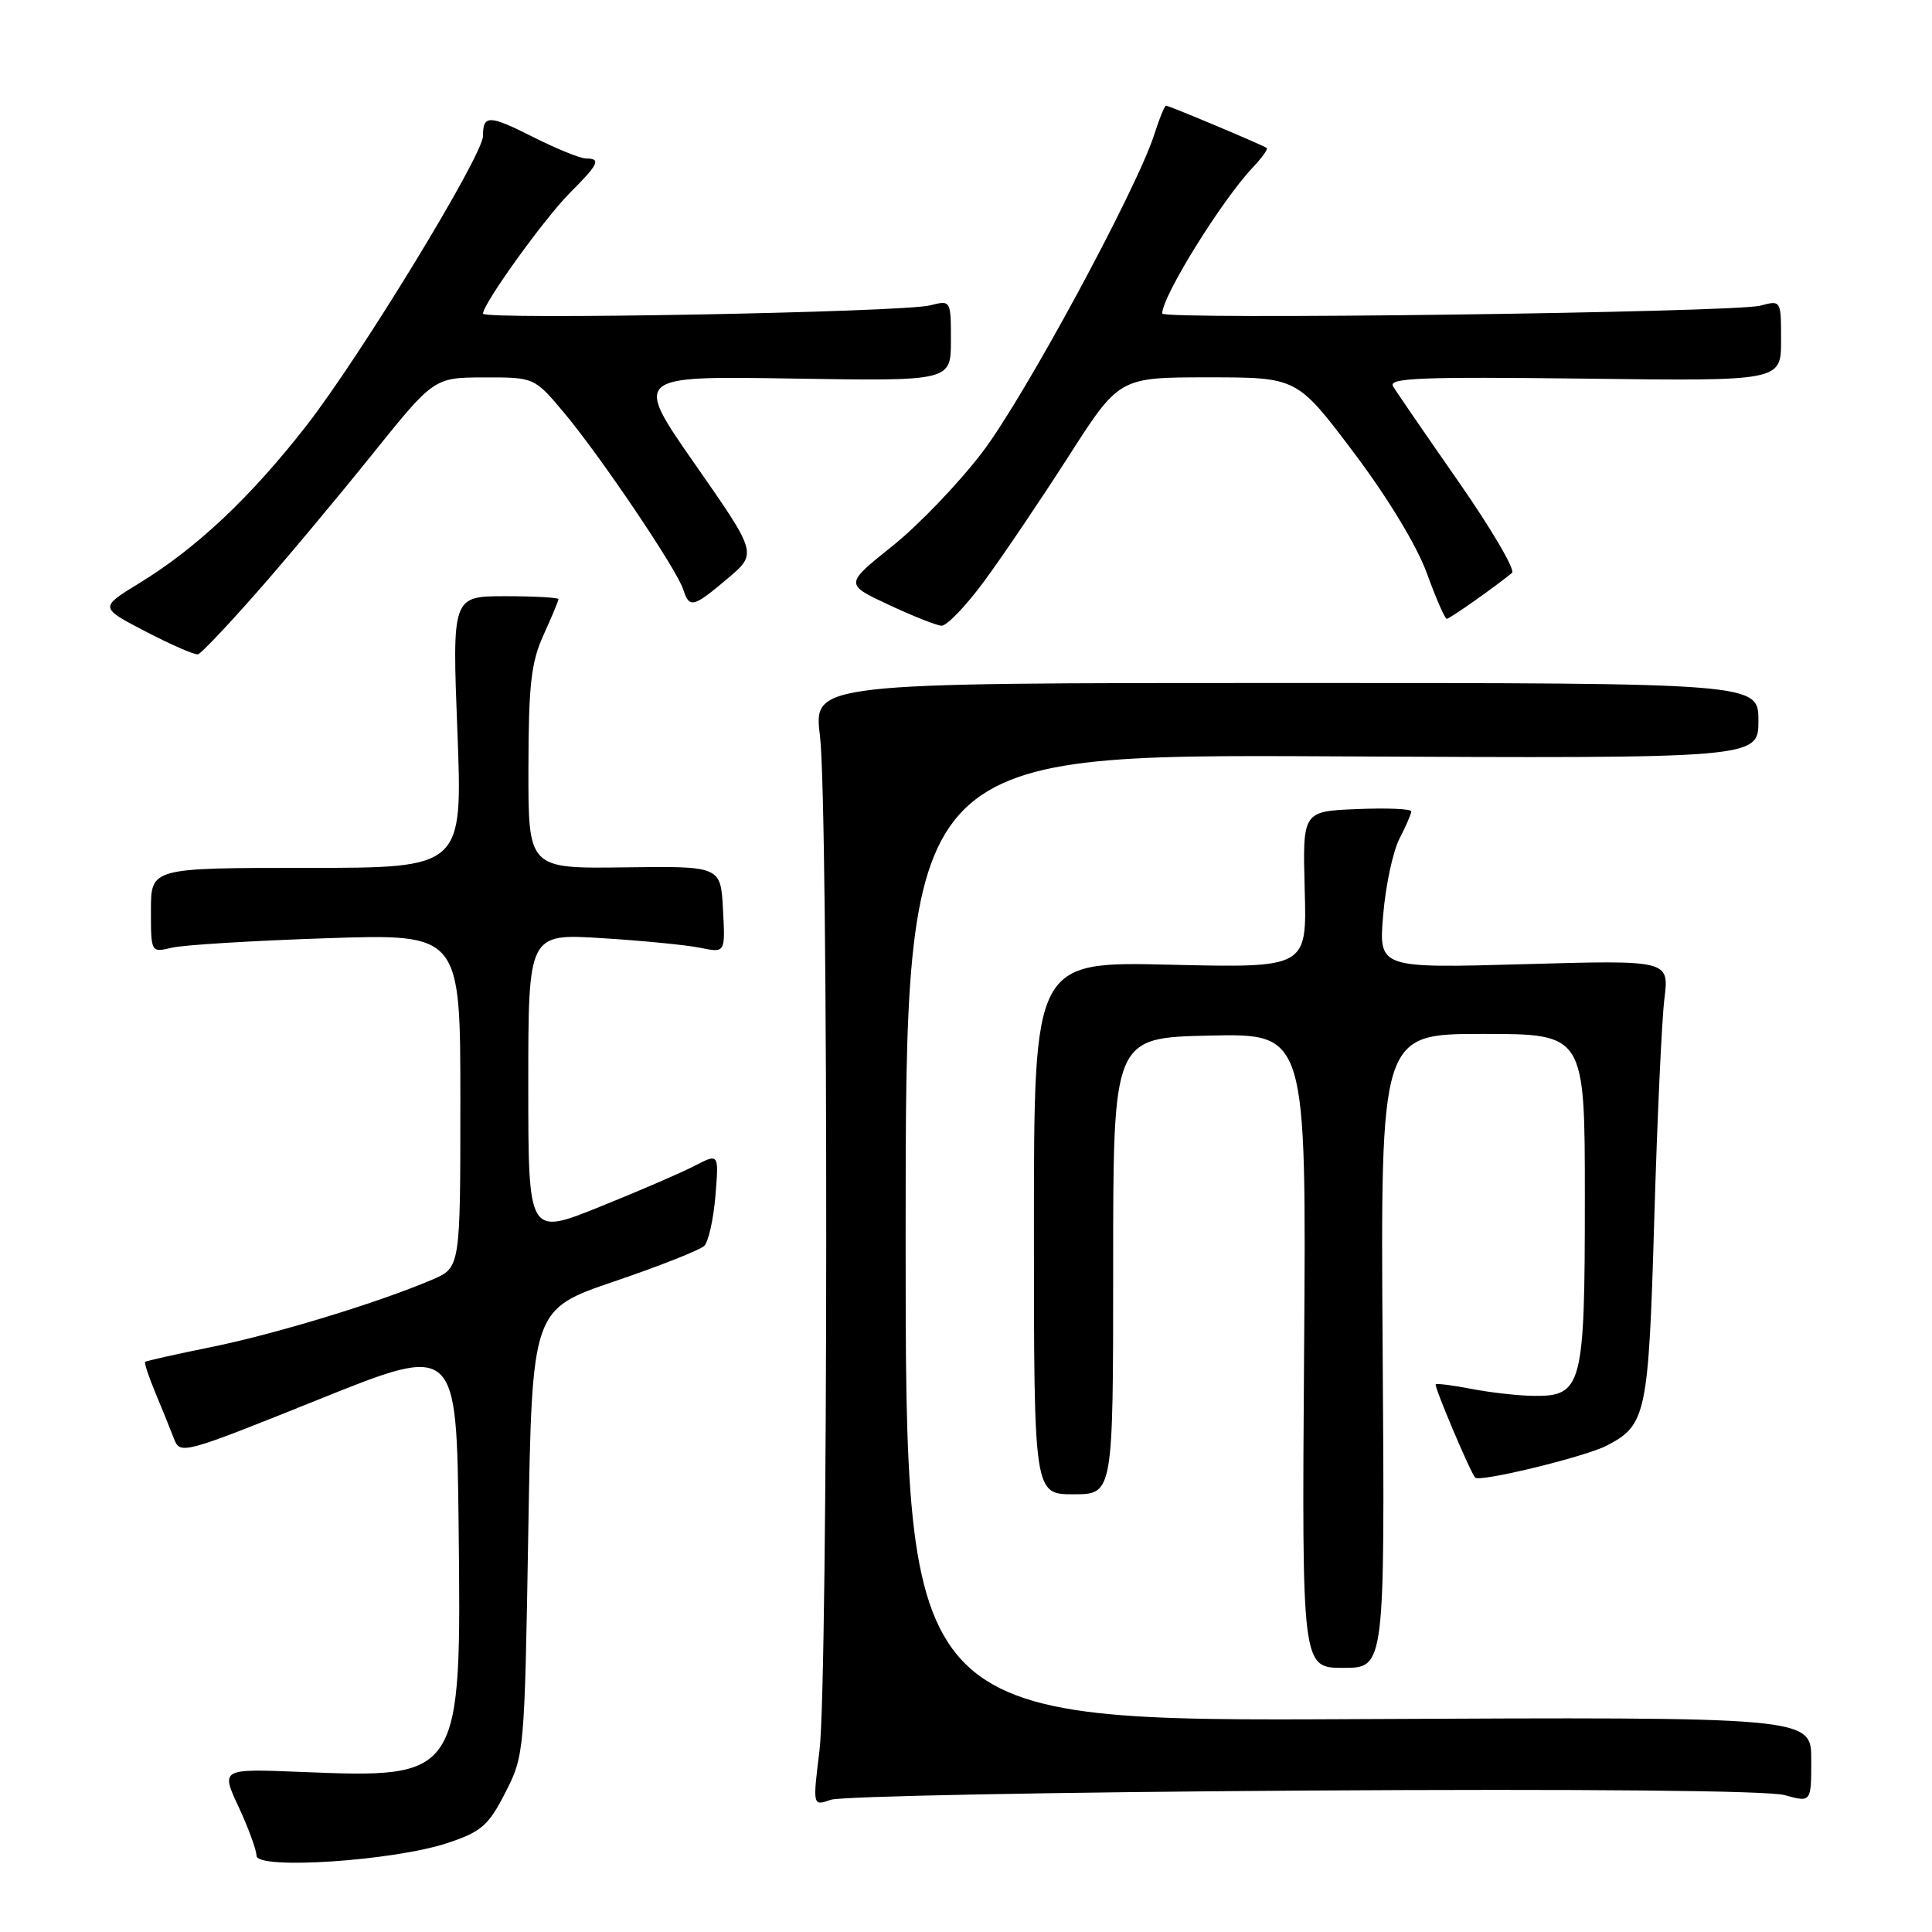 <?xml version="1.0" encoding="UTF-8" standalone="no"?>
<!DOCTYPE svg PUBLIC "-//W3C//DTD SVG 1.1//EN" "http://www.w3.org/Graphics/SVG/1.1/DTD/svg11.dtd" >
<svg xmlns="http://www.w3.org/2000/svg" xmlns:xlink="http://www.w3.org/1999/xlink" version="1.1" viewBox="0 0 256 256">
 <g >
 <path fill="currentColor"
d=" M 59.35 244.19 C 63.79 242.71 64.73 241.89 66.96 237.53 C 69.47 232.62 69.51 232.23 70.00 203.03 C 70.50 173.50 70.50 173.50 81.41 169.79 C 87.41 167.75 92.77 165.63 93.32 165.08 C 93.88 164.52 94.54 161.54 94.80 158.44 C 95.26 152.81 95.26 152.81 92.02 154.49 C 90.24 155.41 84.55 157.87 79.39 159.94 C 70.00 163.72 70.00 163.72 70.00 143.71 C 70.00 123.70 70.00 123.70 79.75 124.31 C 85.11 124.64 90.99 125.22 92.80 125.59 C 96.11 126.27 96.11 126.27 95.80 120.52 C 95.50 114.76 95.50 114.76 82.75 114.93 C 70.00 115.10 70.00 115.10 70.02 101.80 C 70.04 90.72 70.37 87.77 72.02 84.14 C 73.11 81.74 74.00 79.61 74.00 79.39 C 74.00 79.18 70.83 79.00 66.96 79.00 C 59.91 79.00 59.91 79.00 60.61 97.00 C 61.30 115.00 61.30 115.00 40.65 115.00 C 20.00 115.00 20.00 115.00 20.00 120.62 C 20.00 126.23 20.00 126.23 22.75 125.58 C 24.26 125.21 33.49 124.65 43.25 124.32 C 61.00 123.73 61.00 123.73 61.00 145.85 C 61.00 167.97 61.00 167.97 57.25 169.57 C 50.07 172.63 36.44 176.78 28.00 178.49 C 23.32 179.44 19.38 180.32 19.24 180.45 C 19.09 180.58 19.71 182.45 20.61 184.60 C 21.50 186.74 22.61 189.47 23.06 190.66 C 23.86 192.77 24.29 192.65 42.19 185.45 C 60.50 178.08 60.50 178.08 60.77 202.17 C 61.14 235.64 61.14 235.64 39.88 234.79 C 29.26 234.36 29.26 234.36 31.62 239.43 C 32.92 242.22 33.98 245.13 33.99 245.89 C 34.00 247.79 52.27 246.57 59.35 244.19 Z  M 172.71 237.26 C 210.02 237.03 234.27 237.26 236.46 237.86 C 240.00 238.84 240.00 238.84 240.00 233.17 C 240.00 227.50 240.00 227.50 180.00 227.79 C 120.00 228.09 120.00 228.09 120.00 164.01 C 120.00 99.94 120.00 99.94 176.50 100.22 C 233.00 100.50 233.00 100.50 233.00 95.50 C 233.00 90.50 233.00 90.50 170.39 90.50 C 107.79 90.50 107.79 90.50 108.65 97.50 C 109.79 106.87 109.74 222.51 108.59 231.91 C 107.68 239.32 107.68 239.32 110.09 238.48 C 111.42 238.01 139.60 237.47 172.71 237.26 Z  M 183.21 179.00 C 182.92 137.00 182.92 137.00 196.46 137.00 C 210.00 137.00 210.00 137.00 210.00 158.78 C 210.00 183.72 209.66 185.03 203.19 184.96 C 201.16 184.93 197.47 184.52 195.00 184.04 C 192.53 183.56 190.38 183.29 190.24 183.43 C 189.99 183.67 194.85 195.15 195.47 195.79 C 196.08 196.43 210.01 193.04 212.88 191.56 C 218.15 188.84 218.44 187.42 219.20 161.50 C 219.59 148.30 220.19 135.19 220.54 132.36 C 221.18 127.21 221.18 127.21 201.93 127.76 C 182.68 128.30 182.68 128.30 183.28 121.23 C 183.60 117.33 184.58 112.79 185.44 111.12 C 186.30 109.46 187.00 107.83 187.00 107.51 C 187.00 107.18 183.76 107.04 179.80 107.21 C 172.60 107.50 172.60 107.50 172.88 117.88 C 173.17 128.25 173.17 128.25 155.08 127.83 C 137.00 127.40 137.00 127.40 137.00 162.70 C 137.00 198.00 137.00 198.00 142.25 198.00 C 147.50 198.00 147.50 198.00 147.50 167.75 C 147.50 137.50 147.50 137.50 160.30 137.22 C 173.10 136.94 173.10 136.94 172.80 178.97 C 172.50 221.00 172.50 221.00 178.00 221.00 C 183.50 221.00 183.50 221.00 183.21 179.00 Z  M 34.02 78.50 C 37.90 74.10 44.76 65.89 49.28 60.26 C 57.50 50.03 57.50 50.03 64.16 50.01 C 70.81 50.00 70.81 50.00 74.79 54.75 C 79.62 60.53 89.70 75.48 90.53 78.10 C 91.34 80.64 91.85 80.52 96.42 76.65 C 100.34 73.34 100.34 73.34 92.14 61.58 C 83.94 49.82 83.94 49.82 104.97 50.16 C 126.00 50.50 126.00 50.50 126.00 45.13 C 126.00 39.78 125.99 39.77 123.25 40.46 C 119.60 41.39 64.00 42.41 64.00 41.56 C 64.00 40.24 72.16 28.91 75.55 25.52 C 79.34 21.73 79.68 21.00 77.64 21.00 C 76.89 21.00 73.75 19.72 70.65 18.16 C 64.81 15.21 64.00 15.19 64.00 18.01 C 64.00 20.59 47.74 47.26 40.55 56.47 C 33.18 65.91 26.05 72.63 18.46 77.27 C 13.18 80.50 13.18 80.50 19.34 83.70 C 22.73 85.46 25.83 86.81 26.24 86.70 C 26.65 86.59 30.15 82.90 34.02 78.50 Z  M 130.42 77.00 C 132.85 73.71 137.86 66.28 141.57 60.50 C 148.30 50.00 148.30 50.00 160.09 50.00 C 171.87 50.00 171.87 50.00 179.36 59.94 C 183.87 65.92 187.73 72.30 189.06 75.94 C 190.27 79.28 191.46 82.00 191.70 82.00 C 192.09 82.00 198.16 77.72 200.35 75.91 C 200.81 75.52 197.63 70.10 193.28 63.85 C 188.93 57.61 185.01 51.90 184.58 51.17 C 183.93 50.08 188.42 49.91 209.90 50.17 C 236.00 50.50 236.00 50.50 236.00 45.13 C 236.00 39.77 236.00 39.77 233.25 40.50 C 229.86 41.41 154.00 42.41 154.00 41.54 C 154.00 39.24 161.88 26.54 166.01 22.18 C 167.21 20.91 168.04 19.75 167.85 19.61 C 167.30 19.21 154.91 14.00 154.51 14.00 C 154.32 14.00 153.62 15.69 152.97 17.75 C 150.70 24.94 135.78 52.55 130.19 59.89 C 127.10 63.96 121.73 69.57 118.25 72.35 C 111.93 77.41 111.93 77.41 117.72 80.12 C 120.90 81.61 124.06 82.87 124.75 82.91 C 125.44 82.96 127.99 80.30 130.42 77.00 Z "/>
</g>
</svg>